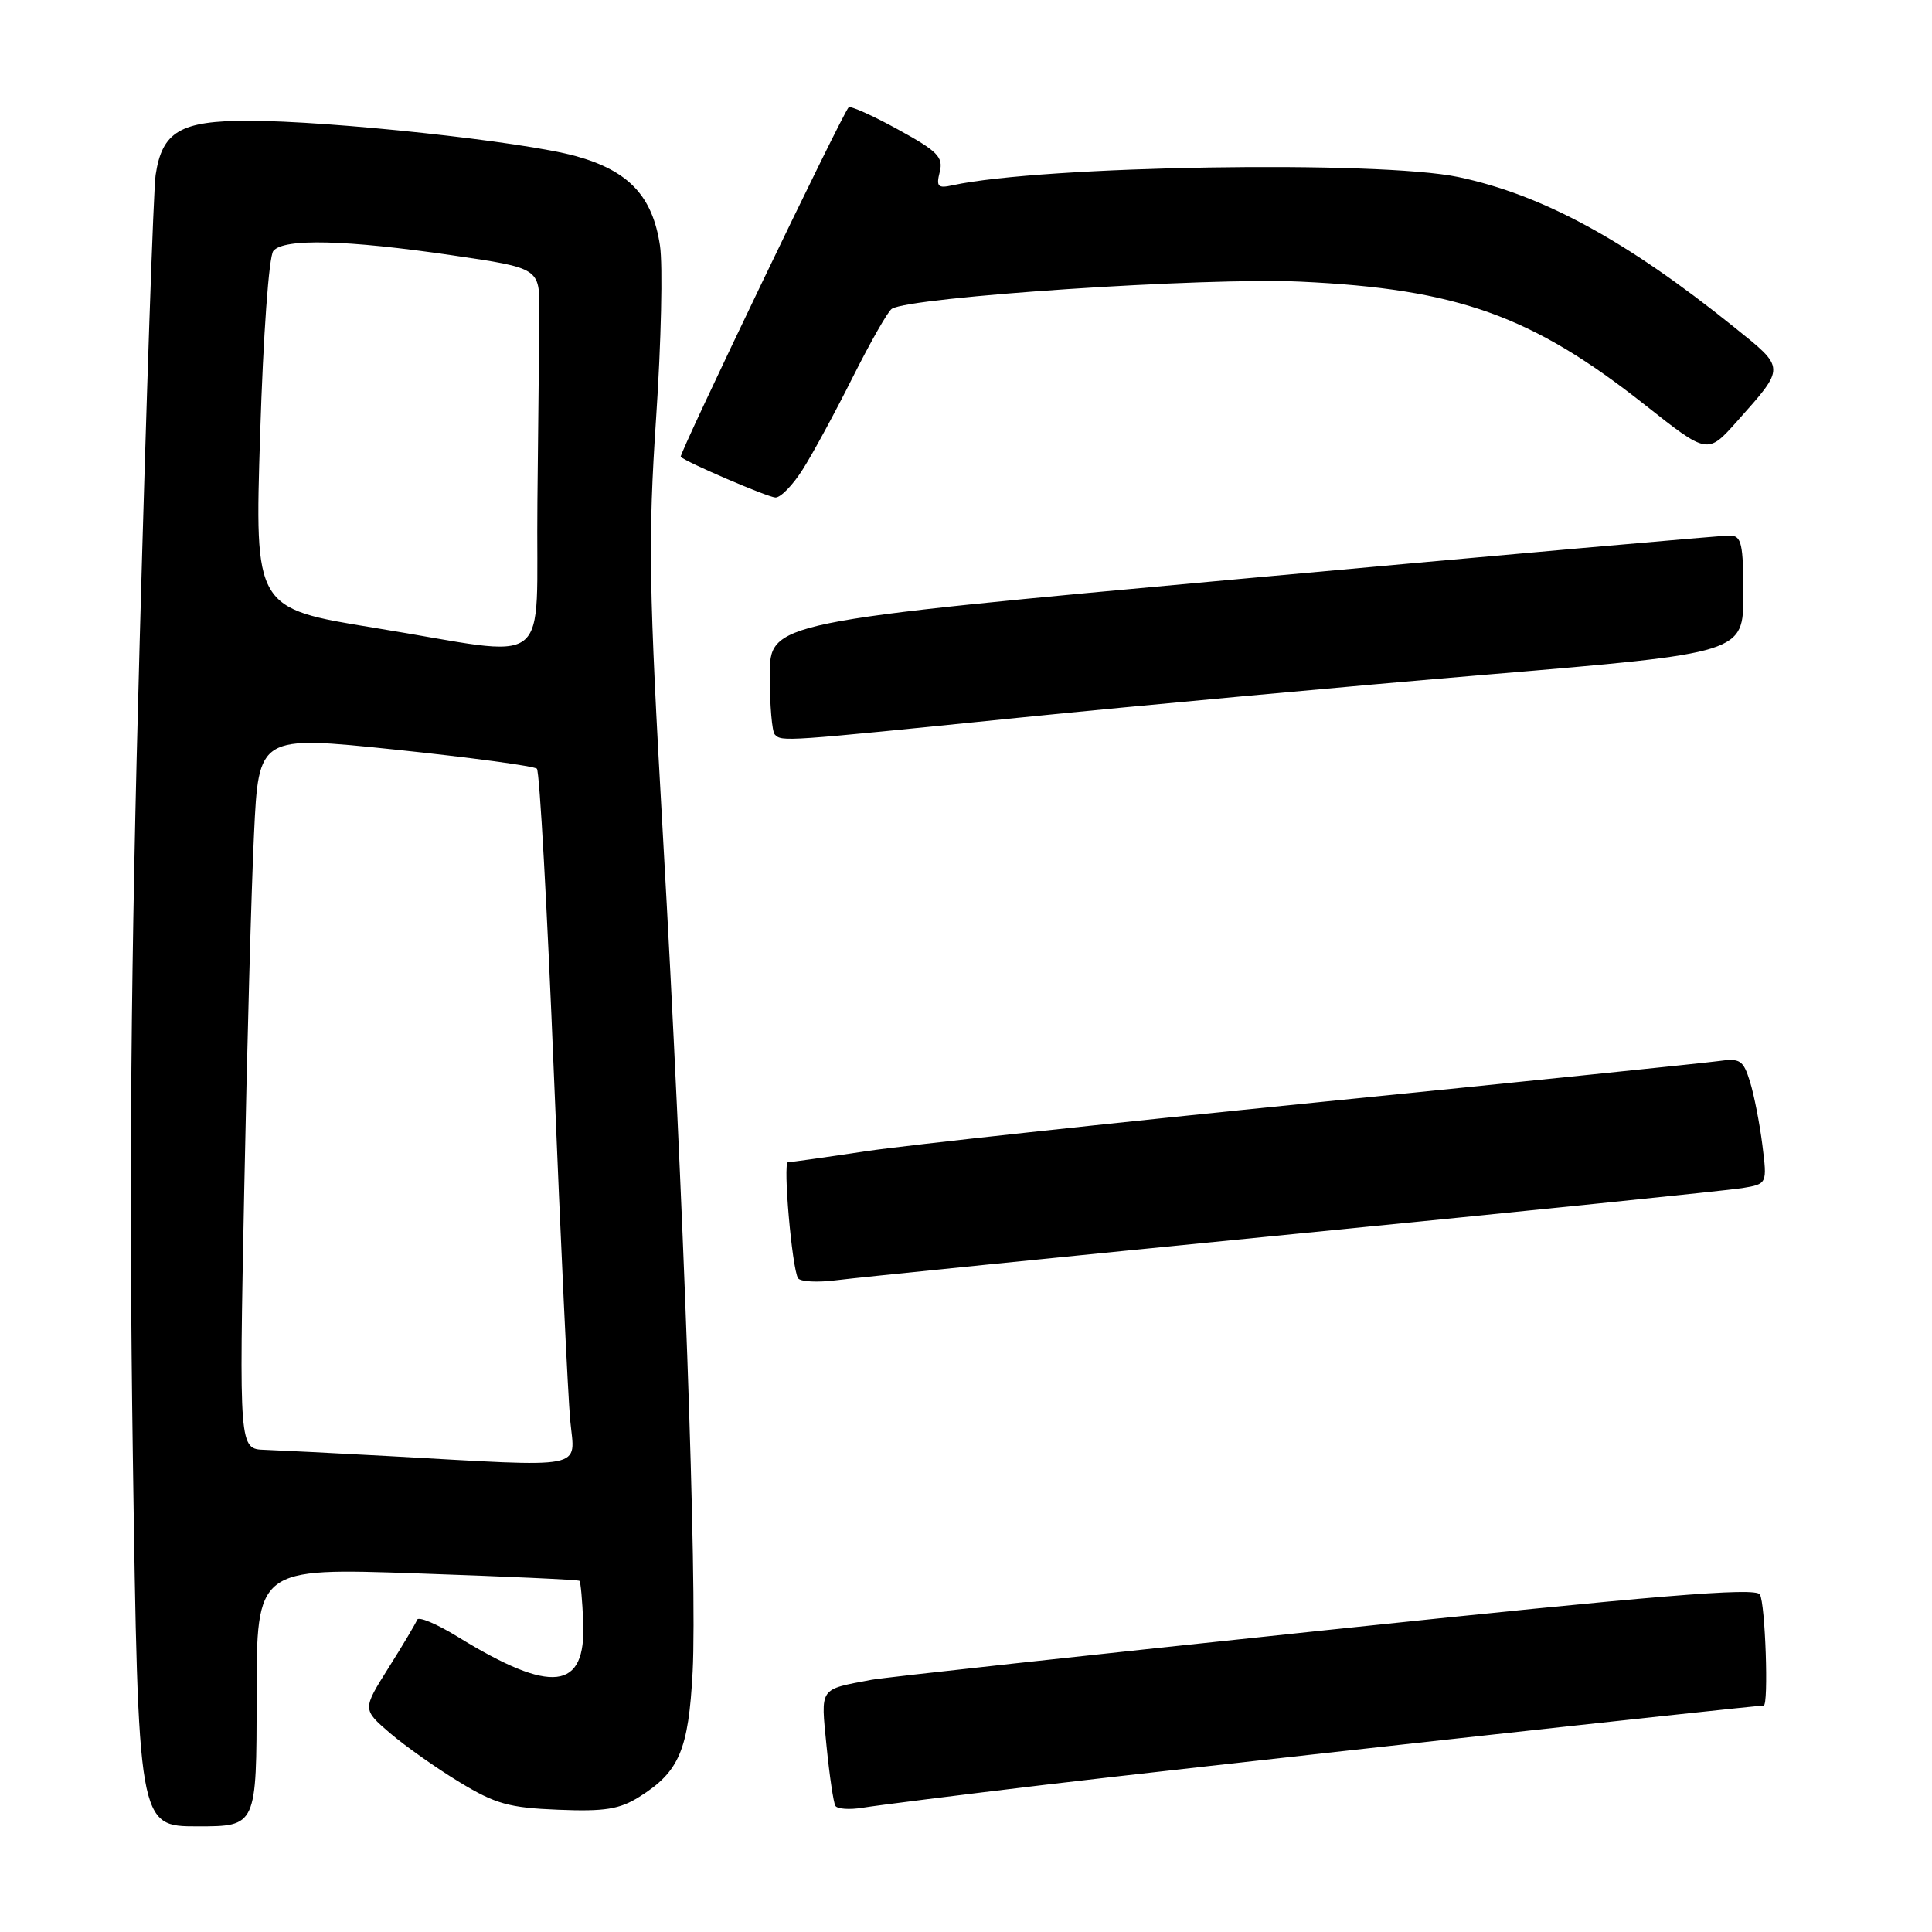 <?xml version="1.0" encoding="UTF-8" standalone="no"?>
<!DOCTYPE svg PUBLIC "-//W3C//DTD SVG 1.1//EN" "http://www.w3.org/Graphics/SVG/1.1/DTD/svg11.dtd" >
<svg xmlns="http://www.w3.org/2000/svg" xmlns:xlink="http://www.w3.org/1999/xlink" version="1.1" viewBox="0 0 256 256">
 <g >
 <path fill="currentColor"
d=" M 34.00 224.87 C 34.00 207.75 34.00 207.75 55.25 208.48 C 66.94 208.88 76.63 209.32 76.78 209.47 C 76.94 209.61 77.16 212.08 77.28 214.95 C 77.66 224.02 73.11 224.55 60.63 216.87 C 57.85 215.16 55.44 214.15 55.27 214.63 C 55.09 215.11 53.39 217.97 51.48 221.00 C 48.02 226.50 48.02 226.50 51.67 229.64 C 53.69 231.37 57.83 234.29 60.88 236.14 C 65.65 239.04 67.46 239.54 73.96 239.80 C 80.12 240.05 82.08 239.74 84.70 238.10 C 90.01 234.77 91.23 231.91 91.78 221.50 C 92.39 209.71 90.59 158.98 87.83 110.50 C 85.97 77.79 85.87 71.40 86.94 55.36 C 87.61 45.38 87.84 35.11 87.45 32.54 C 86.47 25.98 83.31 22.62 76.28 20.68 C 69.31 18.75 43.78 16.00 32.87 16.00 C 23.91 16.00 21.48 17.42 20.62 23.19 C 20.34 25.01 19.39 52.83 18.51 85.00 C 17.32 128.07 17.08 156.49 17.60 192.75 C 18.32 242.00 18.32 242.00 26.16 242.00 C 34.00 242.00 34.00 242.00 34.00 224.87 Z  M 138.50 236.49 C 154.97 234.52 232.28 226.00 233.69 226.00 C 234.38 226.00 233.91 212.41 233.19 211.27 C 232.58 210.31 219.67 211.38 175.45 216.03 C 144.13 219.32 117.15 222.27 115.50 222.58 C 108.47 223.91 108.75 223.50 109.52 231.35 C 109.91 235.28 110.44 238.85 110.69 239.28 C 110.95 239.71 112.58 239.82 114.33 239.53 C 116.07 239.24 126.95 237.87 138.50 236.49 Z  M 171.50 163.51 C 202.30 160.47 229.00 157.73 230.84 157.43 C 234.17 156.88 234.17 156.88 233.52 151.69 C 233.16 148.83 232.42 145.07 231.88 143.32 C 230.99 140.46 230.57 140.19 227.70 140.60 C 225.94 140.84 202.00 143.31 174.50 146.07 C 147.00 148.83 120.12 151.74 114.76 152.54 C 109.40 153.35 104.74 154.00 104.41 154.00 C 103.72 154.00 104.94 168.02 105.74 169.36 C 106.02 169.84 108.34 169.96 110.88 169.63 C 113.42 169.30 140.70 166.55 171.50 163.51 Z  M 135.00 95.10 C 150.68 93.51 178.69 90.93 197.25 89.37 C 231.00 86.53 231.00 86.53 231.00 78.76 C 231.00 72.05 230.76 71.00 229.25 70.96 C 228.29 70.94 199.26 73.51 164.75 76.67 C 102.00 82.41 102.00 82.41 102.00 89.54 C 102.00 93.46 102.30 96.97 102.67 97.33 C 103.62 98.29 103.63 98.29 135.00 95.10 Z  M 106.38 62.18 C 107.71 60.09 110.70 54.57 113.02 49.93 C 115.35 45.30 117.66 41.24 118.17 40.92 C 120.64 39.34 159.84 36.73 172.32 37.32 C 193.14 38.29 203.01 41.83 218.00 53.68 C 226.26 60.21 226.26 60.21 230.14 55.86 C 236.64 48.55 236.65 48.87 229.71 43.29 C 215.47 31.84 204.42 25.83 193.25 23.46 C 182.69 21.23 138.07 21.95 126.22 24.55 C 124.27 24.98 124.03 24.73 124.52 22.78 C 125.01 20.81 124.25 20.04 118.98 17.15 C 115.62 15.30 112.68 13.99 112.45 14.22 C 111.62 15.05 89.91 60.24 90.20 60.53 C 90.93 61.25 101.62 65.84 102.74 65.92 C 103.42 65.96 105.06 64.28 106.38 62.18 Z  M 51.50 192.94 C 44.35 192.55 36.97 192.18 35.09 192.11 C 31.68 192.00 31.68 192.00 32.36 157.75 C 32.73 138.91 33.31 117.64 33.66 110.48 C 34.28 97.45 34.28 97.45 52.39 99.33 C 62.35 100.37 70.79 101.51 71.14 101.86 C 71.50 102.21 72.51 120.50 73.40 142.50 C 74.29 164.50 75.26 185.09 75.56 188.25 C 76.18 194.81 78.20 194.42 51.50 192.94 Z  M 49.62 83.19 C 33.74 80.61 33.74 80.61 34.47 57.55 C 34.88 44.39 35.63 33.96 36.22 33.25 C 37.60 31.56 45.91 31.77 60.00 33.84 C 71.50 35.53 71.50 35.53 71.46 41.26 C 71.44 44.42 71.33 55.77 71.21 66.50 C 70.96 89.32 73.82 87.11 49.62 83.19 Z "/>
</g>
</svg>